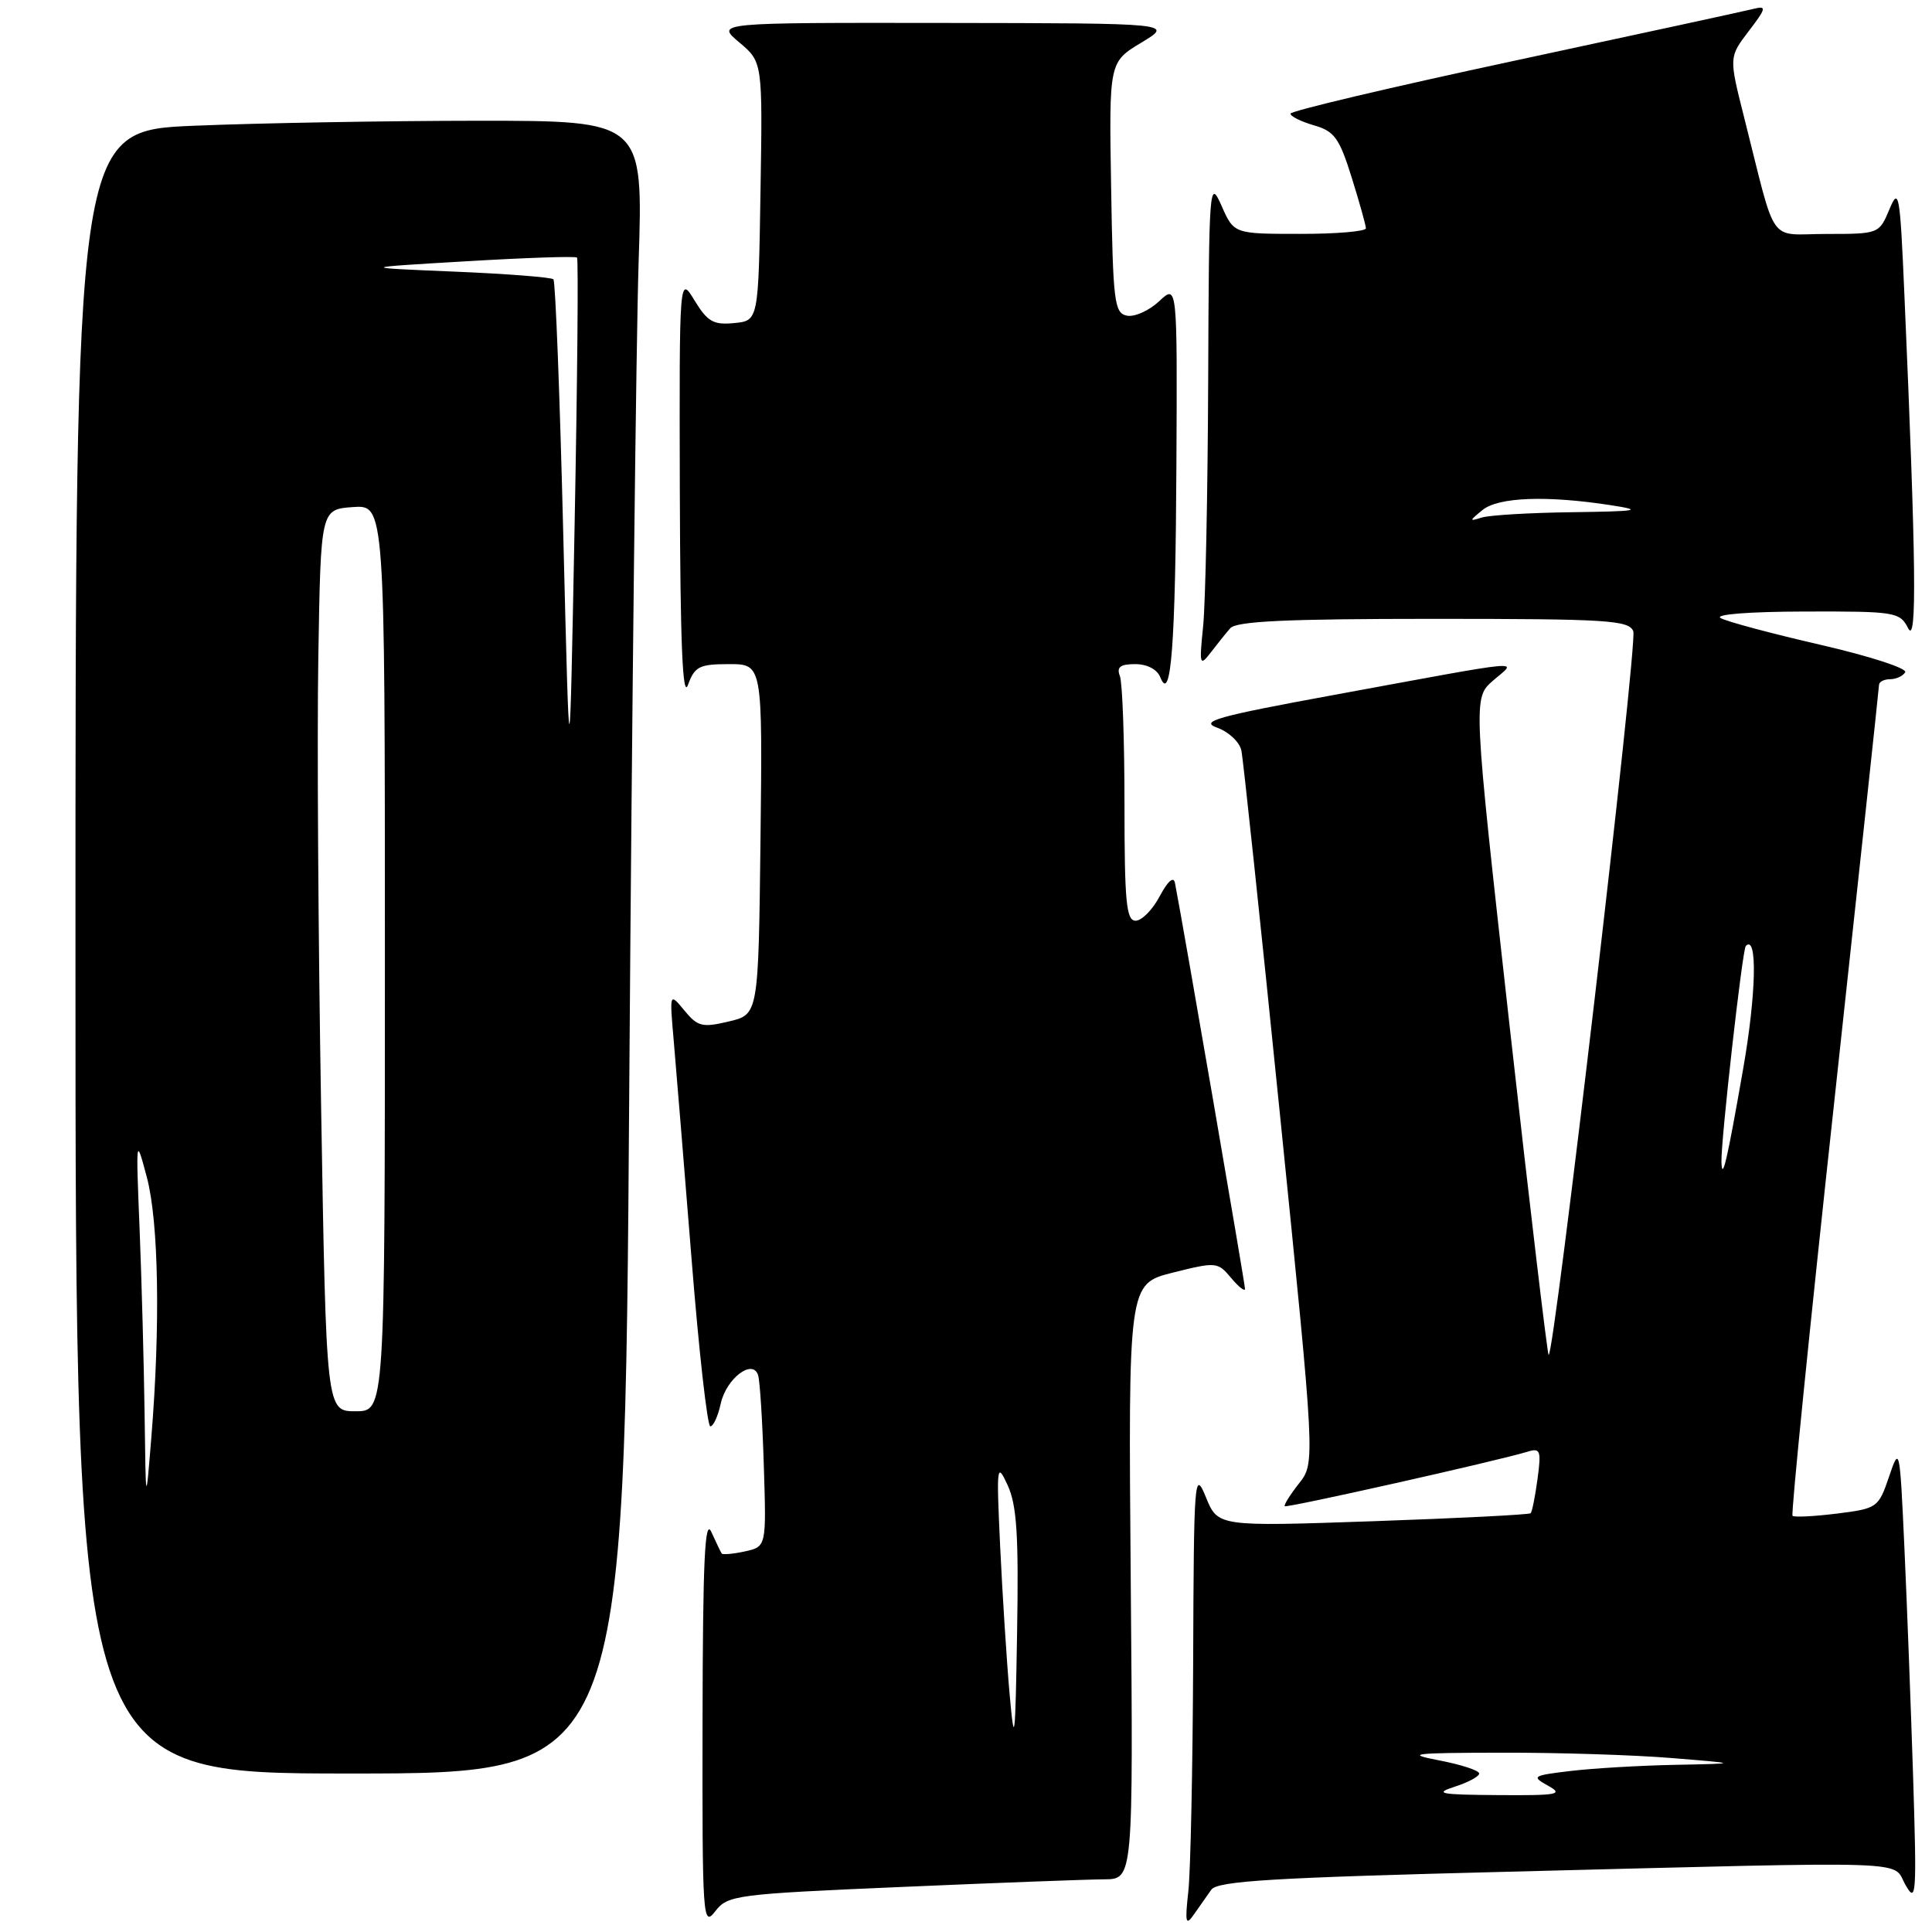 <?xml version="1.0" encoding="UTF-8" standalone="no"?>
<!DOCTYPE svg PUBLIC "-//W3C//DTD SVG 1.1//EN" "http://www.w3.org/Graphics/SVG/1.1/DTD/svg11.dtd" >
<svg xmlns="http://www.w3.org/2000/svg" xmlns:xlink="http://www.w3.org/1999/xlink" version="1.1" viewBox="0 0 256 256">
 <g >
 <path fill="currentColor"
d=" M 119.50 250.03 C 132.15 249.48 144.22 249.03 146.33 249.02 C 150.16 249.00 150.16 249.00 149.83 209.56 C 149.50 170.12 149.50 170.12 155.40 168.63 C 161.14 167.19 161.35 167.21 163.12 169.32 C 164.12 170.52 164.95 171.18 164.97 170.79 C 164.99 170.23 156.86 123.05 155.69 117.00 C 155.51 116.07 154.75 116.73 153.67 118.75 C 152.73 120.54 151.29 122.00 150.47 122.00 C 149.24 122.00 149.00 119.50 149.00 106.58 C 149.00 98.10 148.73 90.45 148.39 89.58 C 147.93 88.39 148.43 88.00 150.42 88.00 C 152.01 88.00 153.34 88.70 153.75 89.75 C 155.17 93.32 155.76 85.40 155.88 61.58 C 156.00 37.65 156.00 37.65 153.59 39.92 C 152.26 41.16 150.35 42.02 149.34 41.83 C 147.65 41.50 147.48 40.07 147.23 24.85 C 146.95 8.23 146.95 8.23 151.23 5.65 C 155.50 3.08 155.50 3.08 125.17 3.04 C 94.85 3.00 94.85 3.00 97.95 5.61 C 101.05 8.22 101.05 8.22 100.77 25.36 C 100.50 42.50 100.50 42.50 97.27 42.81 C 94.54 43.08 93.74 42.62 92.03 39.81 C 90.01 36.50 90.01 36.50 90.08 65.00 C 90.14 85.32 90.45 92.71 91.16 90.75 C 92.05 88.31 92.67 88.00 96.60 88.00 C 101.04 88.00 101.04 88.00 100.77 111.21 C 100.50 134.43 100.50 134.43 96.57 135.35 C 93.06 136.19 92.44 136.03 90.68 133.89 C 88.71 131.50 88.71 131.50 89.28 138.00 C 89.59 141.57 90.65 154.51 91.63 166.75 C 92.60 178.99 93.73 189.00 94.12 189.00 C 94.52 189.00 95.14 187.65 95.50 185.99 C 96.23 182.66 99.73 179.99 100.45 182.21 C 100.69 182.92 101.03 188.32 101.21 194.22 C 101.55 204.94 101.55 204.94 98.70 205.57 C 97.14 205.91 95.75 206.03 95.63 205.85 C 95.50 205.66 94.89 204.38 94.26 203.00 C 93.39 201.07 93.13 206.74 93.09 228.00 C 93.05 254.25 93.12 255.40 94.77 253.26 C 96.43 251.11 97.43 250.98 119.50 250.03 Z  M 160.50 250.40 C 161.31 249.24 168.65 248.80 200.00 248.01 C 254.90 246.62 250.64 246.48 252.48 249.75 C 253.91 252.29 253.99 251.20 253.50 235.50 C 253.20 226.15 252.68 212.43 252.34 205.00 C 251.73 191.69 251.70 191.56 250.30 195.69 C 248.91 199.77 248.75 199.89 243.39 200.56 C 240.38 200.93 237.73 201.07 237.52 200.85 C 237.30 200.64 239.79 175.94 243.05 145.98 C 246.30 116.02 248.97 91.16 248.98 90.75 C 248.99 90.34 249.65 90.00 250.44 90.00 C 251.23 90.00 252.14 89.59 252.45 89.08 C 252.76 88.57 247.73 86.94 241.26 85.45 C 234.79 83.96 228.82 82.37 228.00 81.90 C 227.12 81.41 231.73 81.05 239.10 81.03 C 251.17 81.00 251.74 81.09 252.84 83.25 C 254.02 85.56 253.90 74.75 252.34 39.00 C 251.76 25.55 251.61 24.74 250.35 27.75 C 249.00 30.98 248.94 31.00 242.04 31.00 C 234.13 31.00 235.50 32.93 231.10 15.53 C 229.09 7.57 229.09 7.57 231.72 4.12 C 234.03 1.10 234.11 0.74 232.42 1.16 C 231.37 1.43 217.11 4.52 200.75 8.03 C 184.39 11.54 171.00 14.70 171.00 15.06 C 171.00 15.42 172.40 16.11 174.11 16.61 C 176.81 17.38 177.47 18.29 179.10 23.50 C 180.13 26.80 180.98 29.84 180.99 30.25 C 180.99 30.66 177.06 31.00 172.25 30.99 C 163.50 30.99 163.50 30.99 161.85 27.24 C 160.25 23.64 160.19 24.49 160.09 50.50 C 160.03 65.35 159.73 79.97 159.42 83.00 C 158.90 88.09 158.97 88.35 160.40 86.50 C 161.24 85.40 162.41 83.94 163.01 83.25 C 163.81 82.31 170.49 82.00 189.93 82.00 C 213.01 82.00 215.85 82.18 216.42 83.65 C 217.01 85.20 205.89 180.23 205.20 179.53 C 205.02 179.35 202.69 159.70 200.02 135.85 C 195.18 92.50 195.18 92.50 197.84 90.18 C 201.00 87.43 203.20 87.22 176.50 92.13 C 161.20 94.94 158.92 95.59 161.28 96.42 C 162.81 96.97 164.26 98.33 164.49 99.45 C 164.73 100.58 167.03 122.27 169.60 147.67 C 174.28 193.83 174.28 193.83 172.12 196.57 C 170.94 198.07 170.09 199.43 170.24 199.58 C 170.51 199.84 198.58 193.54 202.40 192.36 C 204.11 191.83 204.24 192.19 203.73 195.97 C 203.42 198.28 203.01 200.32 202.82 200.51 C 202.63 200.70 193.23 201.18 181.93 201.57 C 161.38 202.28 161.38 202.28 159.79 198.39 C 158.27 194.68 158.19 195.67 158.10 220.11 C 158.04 234.20 157.76 247.92 157.46 250.61 C 157.00 254.80 157.11 255.24 158.21 253.66 C 158.92 252.65 159.95 251.19 160.50 250.40 Z  M 83.38 144.25 C 83.73 94.34 84.29 45.06 84.62 34.75 C 85.23 16.00 85.23 16.00 63.37 16.00 C 51.34 16.01 34.41 16.30 25.75 16.66 C 10.00 17.31 10.00 17.31 10.00 126.16 C 10.00 235.00 10.00 235.00 46.38 235.00 C 82.75 235.00 82.75 235.00 83.38 144.25 Z  M 133.78 224.50 C 133.39 220.10 132.83 211.32 132.53 205.00 C 132.02 194.13 132.08 193.68 133.52 196.80 C 134.73 199.43 134.99 203.44 134.77 216.30 C 134.53 230.71 134.42 231.62 133.78 224.50 Z  M 192.75 236.75 C 194.54 236.18 196.00 235.39 196.00 235.00 C 196.00 234.60 193.64 233.83 190.75 233.27 C 186.11 232.38 187.07 232.26 199.00 232.24 C 206.43 232.22 216.55 232.54 221.50 232.95 C 230.50 233.68 230.50 233.68 222.00 233.85 C 217.32 233.94 211.09 234.31 208.13 234.66 C 203.05 235.27 202.89 235.37 205.13 236.62 C 207.22 237.77 206.44 237.92 198.50 237.86 C 190.79 237.81 189.96 237.65 192.75 236.75 Z  M 228.10 154.00 C 228.00 151.36 230.87 125.79 231.33 125.34 C 232.89 123.78 232.72 131.72 230.96 141.73 C 228.84 153.86 228.20 156.59 228.10 154.00 Z  M 196.44 67.58 C 198.55 65.86 204.98 65.63 213.50 66.95 C 217.81 67.62 217.09 67.75 208.33 67.87 C 202.74 67.94 197.34 68.26 196.33 68.58 C 194.66 69.11 194.66 69.03 196.44 67.58 Z  M 19.16 187.41 C 19.07 180.76 18.77 169.73 18.50 162.91 C 18.00 150.61 18.01 150.55 19.46 156.00 C 21.03 161.92 21.26 175.68 20.05 190.50 C 19.32 199.50 19.32 199.50 19.16 187.41 Z  M 42.55 146.75 C 42.17 124.61 42.00 97.72 42.18 87.00 C 42.50 67.50 42.50 67.50 46.75 67.19 C 51.00 66.89 51.00 66.89 51.00 126.94 C 51.00 187.00 51.00 187.00 47.12 187.00 C 43.23 187.00 43.23 187.00 42.55 146.75 Z  M 74.64 71.00 C 74.19 52.57 73.60 37.28 73.33 37.01 C 73.07 36.74 67.15 36.28 60.18 35.99 C 47.50 35.46 47.50 35.46 61.80 34.62 C 69.67 34.15 76.26 33.93 76.46 34.13 C 76.65 34.34 76.51 50.25 76.14 69.50 C 75.47 104.50 75.47 104.50 74.64 71.00 Z "/>
</g>
</svg>